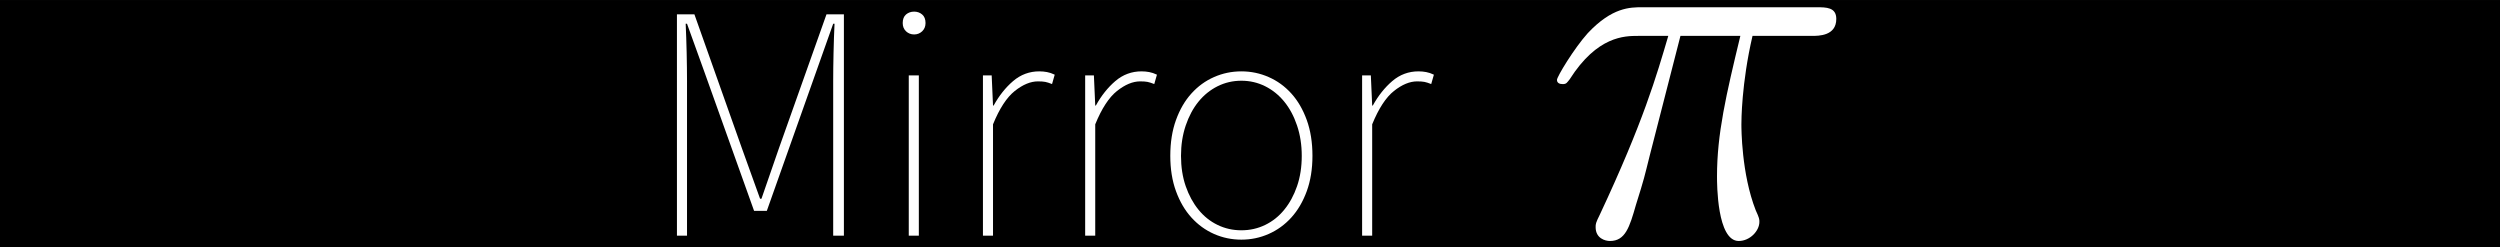 <?xml version="1.0" encoding="UTF-8" standalone="no"?>
<svg xmlns:rdf="http://www.w3.org/1999/02/22-rdf-syntax-ns#" xmlns="http://www.w3.org/2000/svg" height="82.891" width="838.75" version="1.1" xmlns:cc="http://creativecommons.org/ns#" xmlns:xlink="http://www.w3.org/1999/xlink" viewBox="0 0 671 66.312" xmlns:dc="http://purl.org/dc/elements/1.1/">
	<rect x="0" y="0" width="671" height="66.312" fill="#808080" stroke="none"/>
	<defs>
		<symbol id="glyph0-8" overflow="visible">
			<path d="m9-59.406,4.688,0,12.766,36,4.859,13.5,0.375,0,4.672-13.5,12.781-36,4.672,0,0,59.406-2.875,0,0-41.406c0-2.332,0.031-4.879,0.094-7.641,0.062-2.758,0.148-5.367,0.266-7.828h-0.359l-4.594,12.953-13.219,37.266h-3.422l-13.329-37.266-4.672-12.953h-0.359c0.113,2.461,0.203,5.07,0.266,7.828,0.062,2.762,0.094,5.309,0.094,7.641l-0.001,41.406h-2.703z"/>
		</symbol>
		<symbol id="glyph0-9" overflow="visible">
			<path d="m10.078-54c-0.844,0-1.57-0.281-2.172-0.844-0.594-0.57-0.891-1.312-0.891-2.219,0-1.02,0.297-1.785,0.891-2.297,0.602-0.508,1.328-0.766,2.172-0.766,0.844,0,1.562,0.258,2.156,0.766,0.602,0.512,0.906,1.277,0.906,2.297,0,0.906-0.305,1.648-0.906,2.219-0.594,0.562-1.312,0.844-2.156,0.844zm-1.438,10.984,2.703,0,0,43.016-2.703,0z"/>
		</symbol>
		<symbol id="glyph0-10" overflow="visible">
			<path d="m8.641-43.016,2.344,0,0.359,8.094,0.172,0c1.445-2.633,3.188-4.82,5.219-6.562,2.039-1.738,4.383-2.609,7.031-2.609,0.719,0,1.406,0.062,2.062,0.188,0.656,0.117,1.348,0.352,2.078,0.703l-0.718,2.515c-0.73-0.289-1.336-0.484-1.812-0.578-0.48-0.094-1.137-0.141-1.969-0.141-1.98,0-4.055,0.859-6.219,2.578-2.156,1.711-4.106,4.695-5.844,8.953v29.875h-2.703z"/>
		</symbol>
		<symbol id="glyph0-11" overflow="visible">
			<path d="m4.859-21.422c0-3.594,0.508-6.801,1.531-9.625,1.02-2.82,2.398-5.191,4.141-7.109,1.738-1.926,3.758-3.394,6.062-4.406,2.312-1.02,4.758-1.531,7.344-1.531,2.582,0,5.023,0.512,7.328,1.531,2.312,1.012,4.336,2.481,6.078,4.406,1.738,1.918,3.117,4.289,4.141,7.109,1.02,2.824,1.531,6.031,1.531,9.625,0,3.543-0.512,6.711-1.531,9.5-1.023,2.793-2.402,5.148-4.141,7.062-1.742,1.918-3.766,3.387-6.078,4.406-2.305,1.02-4.746,1.531-7.328,1.531-2.586,0-5.031-0.512-7.344-1.531-2.305-1.02-4.324-2.488-6.062-4.406-1.742-1.914-3.121-4.269-4.141-7.062-1.023-2.789-1.531-5.957-1.531-9.5zm2.875,0c0,3,0.422,5.719,1.266,8.156,0.844,2.43,1.984,4.527,3.422,6.297,1.438,1.773,3.144,3.137,5.125,4.094,1.977,0.961,4.109,1.438,6.391,1.438s4.41-0.477,6.391-1.438c1.977-0.957,3.688-2.32,5.125-4.094,1.445-1.77,2.586-3.867,3.422-6.297,0.844-2.438,1.266-5.156,1.266-8.156,0-2.938-0.422-5.648-1.266-8.141-0.836-2.488-1.977-4.617-3.422-6.391-1.438-1.77-3.148-3.148-5.125-4.141-1.98-0.988-4.109-1.484-6.391-1.484s-4.414,0.496-6.391,1.484c-1.98,0.992-3.688,2.371-5.125,4.141-1.438,1.773-2.578,3.902-3.422,6.391-0.844,2.492-1.266,5.203-1.266,8.141z"/>
		</symbol>
		<symbol id="glyph1-1" overflow="visible">
			<path d="m36.844-53.625,16.078,0c-3.844,15.922-6.266,26.312-6.266,37.688,0,2,0,17.359,5.828,17.359,3,0,5.547-2.703,5.547-5.125,0-0.703,0-0.984-0.984-3.125-3.844-9.812-3.844-22.047-3.844-23.047,0-0.844,0-10.953,2.984-23.75h15.938c1.844,0,6.547,0,6.547-4.562,0-3.125-2.703-3.125-5.266-3.125h-46.812c-3.266,0-8.094,0-14.641,6.969-3.703,4.125-8.25,11.672-8.25,12.516,0,0.859,0.703,1.141,1.562,1.141,1,0,1.141-0.422,1.844-1.281,7.407-11.657,14.797-11.657,18.36-11.657h8.109c-3.141,10.672-6.688,23.047-18.359,47.938-1.141,2.281-1.141,2.562-1.141,3.406,0,3,2.562,3.703,3.844,3.703,4.125,0,5.266-3.703,6.969-9.672,2.281-7.25,2.281-7.547,3.703-13.234z"/>
		</symbol>
	</defs>
	<g transform="translate(-56.691,-221.094)">
		<path fill-rule="nonzero" fill="#000" d="m56.691,287.41,671,0,0-66.312-671,0z"/>
		<g fill="#FFF">
			<use xlink:href="#glyph0-8" height="1190.55" width="841.89" y="284.34" x="229.38"/>
			<use xlink:href="#glyph0-9" height="1190.55" width="841.89" y="284.34" x="291.965"/>
			<use xlink:href="#glyph0-10" height="1190.55" width="841.89" y="284.34" x="311.871"/>
			<use xlink:href="#glyph0-10" height="1190.55" width="841.89" y="284.34" x="339.308"/>
		</g>
		<g fill="#FFF">
			<use xlink:href="#glyph0-11" height="1190.55" width="841.89" y="284.34" x="365.938"/>
			<use xlink:href="#glyph0-10" height="1190.55" width="841.89" y="284.34" x="413.64"/>
		</g>
		<g fill="#FFF">
			<use xlink:href="#glyph1-1" height="1190.55" width="841.89" y="284.353" x="470.879"/>
		</g>
	</g>
</svg>
